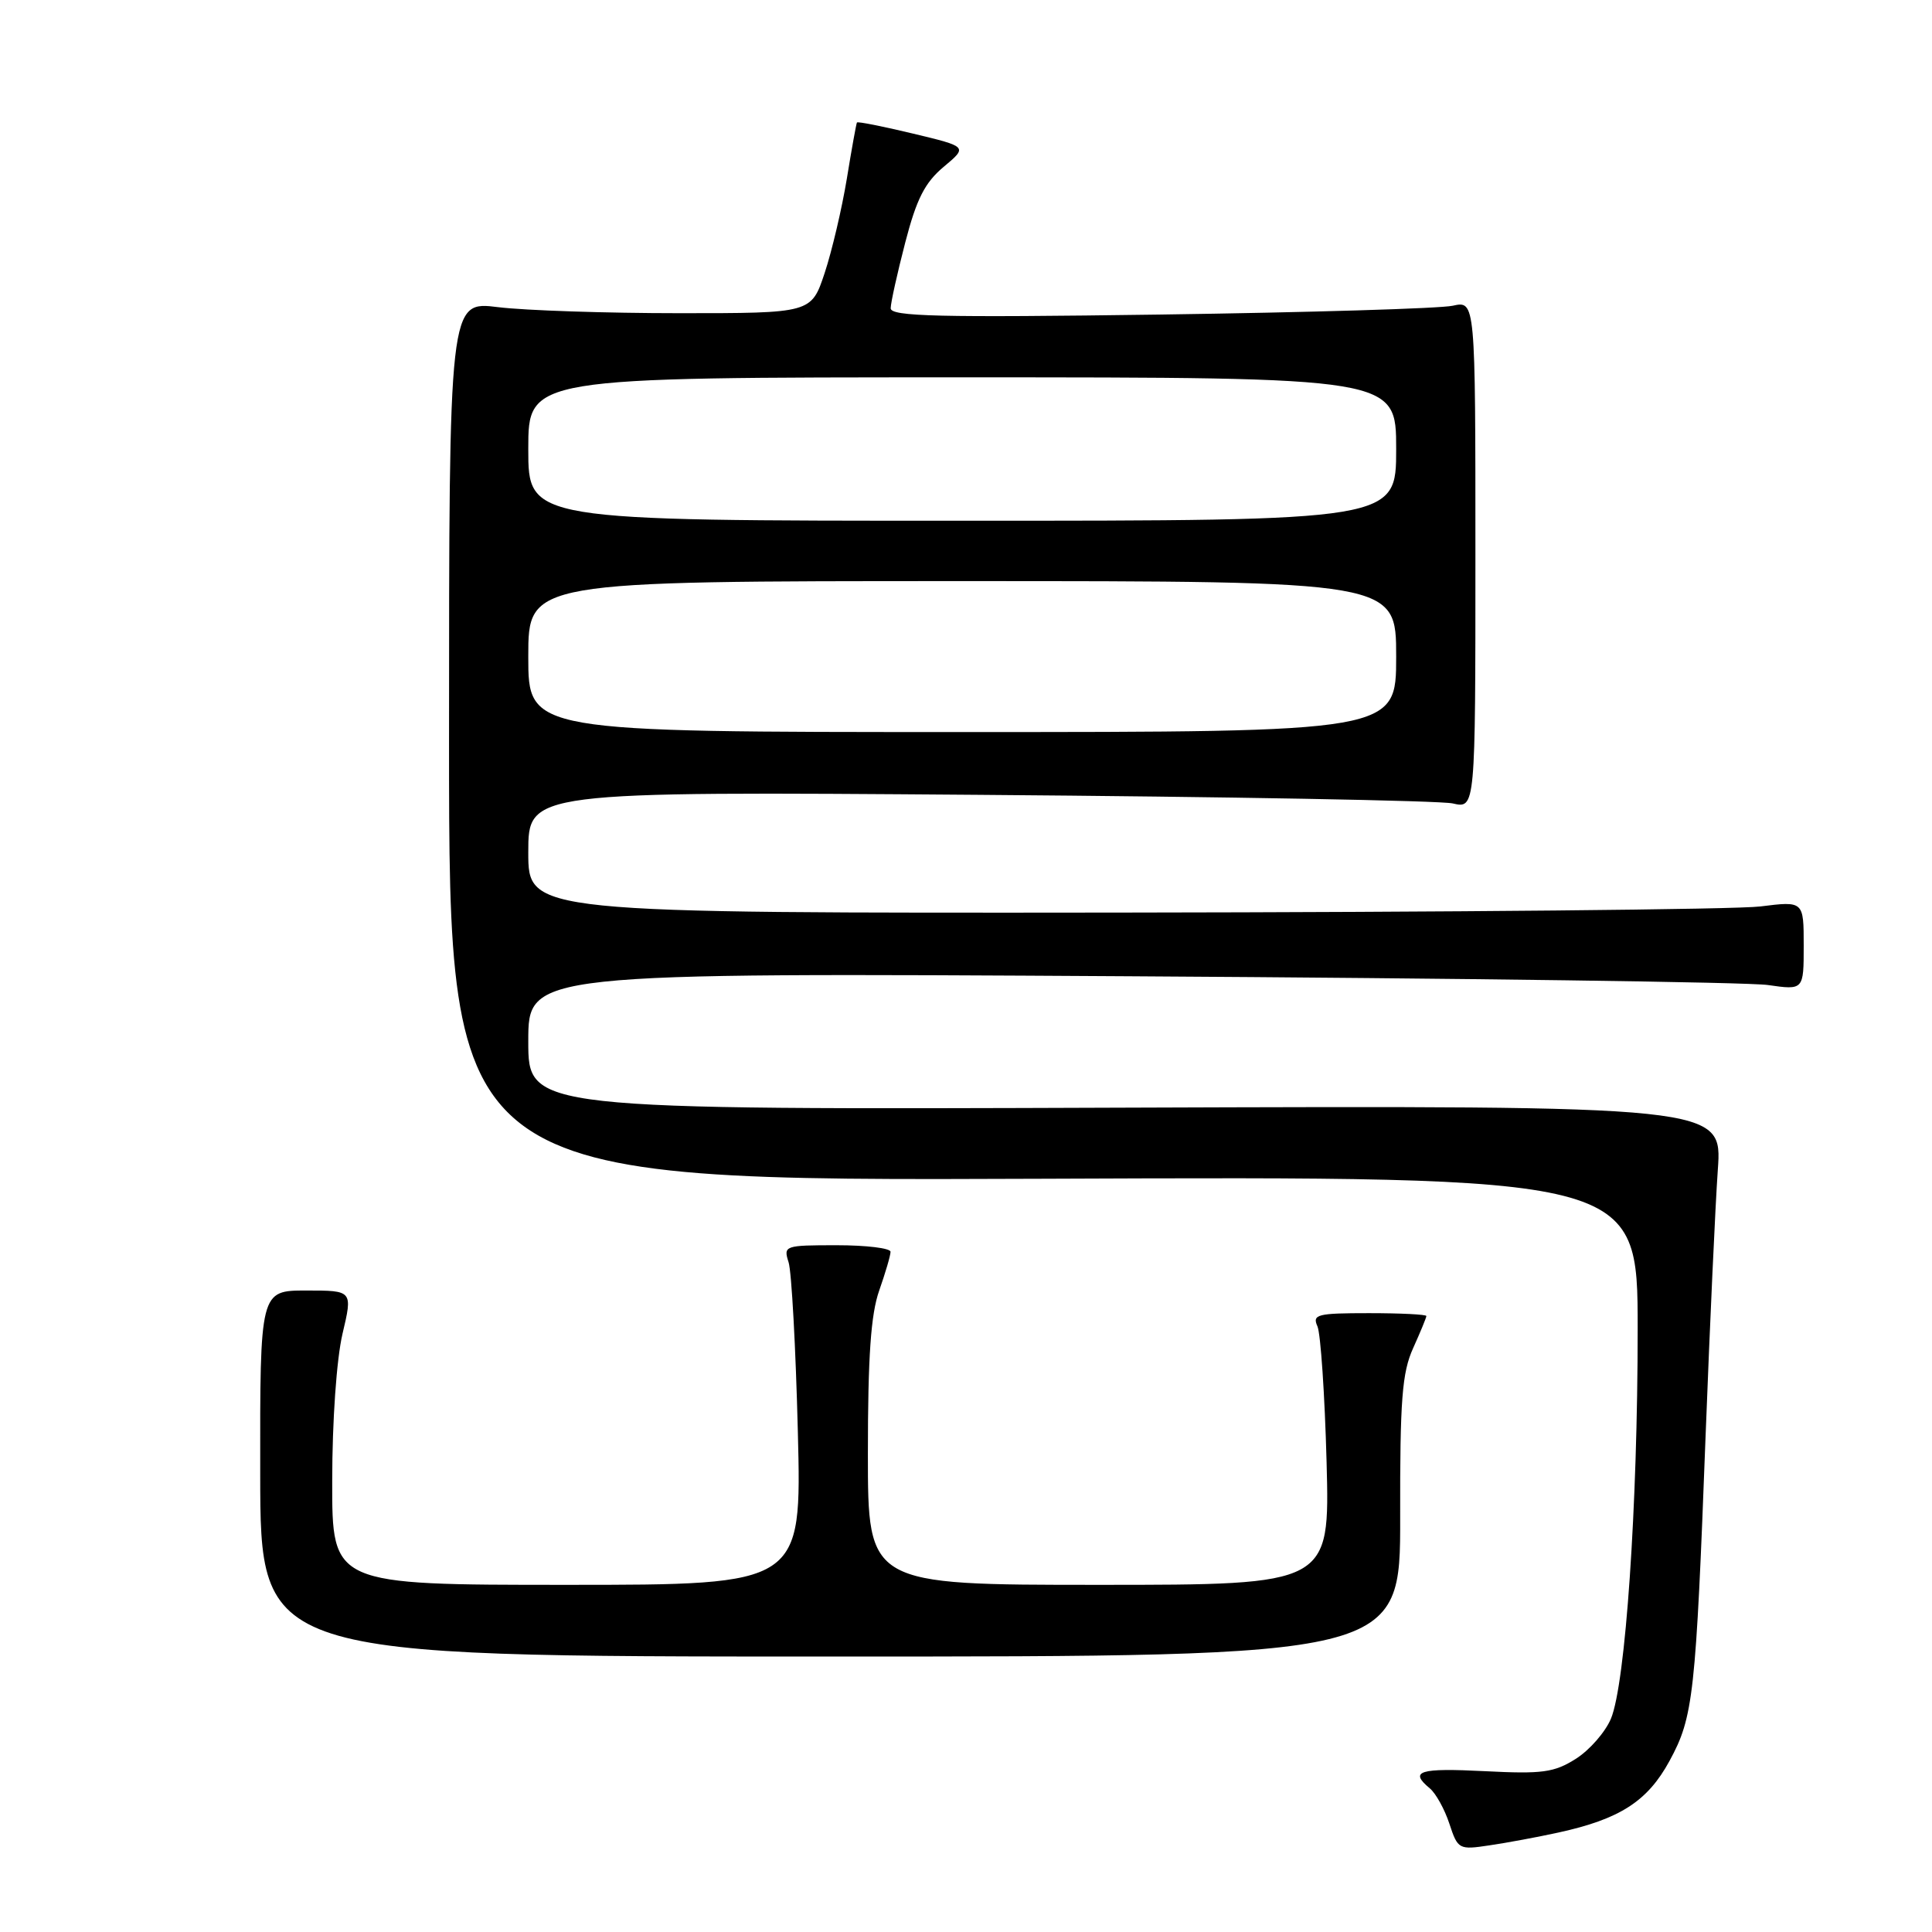<?xml version="1.0" encoding="UTF-8" standalone="no"?>
<!DOCTYPE svg PUBLIC "-//W3C//DTD SVG 1.1//EN" "http://www.w3.org/Graphics/SVG/1.1/DTD/svg11.dtd" >
<svg xmlns="http://www.w3.org/2000/svg" xmlns:xlink="http://www.w3.org/1999/xlink" version="1.1" viewBox="0 0 256 256">
 <g >
 <path fill="currentColor"
d=" M 206.50 242.82 C 214.64 241.04 218.31 238.68 221.22 233.33 C 224.39 227.51 224.70 224.68 226.01 190.00 C 226.57 175.43 227.29 159.68 227.62 155.00 C 228.22 146.50 228.22 146.50 149.11 146.77 C 70.00 147.05 70.00 147.05 70.00 137.97 C 70.00 128.89 70.00 128.89 149.75 129.36 C 193.61 129.62 231.64 130.14 234.25 130.52 C 239.00 131.20 239.00 131.20 239.00 125.30 C 239.00 119.39 239.00 119.39 233.25 120.11 C 230.09 120.51 192.06 120.87 148.75 120.92 C 70.00 121.00 70.00 121.00 70.00 112.94 C 70.00 104.87 70.00 104.87 129.75 105.32 C 162.61 105.57 190.85 106.08 192.50 106.46 C 195.50 107.15 195.50 107.15 195.50 73.50 C 195.50 39.85 195.50 39.85 192.50 40.51 C 190.85 40.88 173.41 41.40 153.75 41.68 C 124.33 42.09 118.00 41.94 118.02 40.84 C 118.03 40.10 118.90 36.18 119.95 32.13 C 121.45 26.35 122.55 24.19 125.05 22.10 C 128.23 19.44 128.23 19.44 120.97 17.70 C 116.98 16.74 113.64 16.08 113.55 16.23 C 113.46 16.38 112.85 19.73 112.21 23.68 C 111.56 27.62 110.24 33.25 109.27 36.18 C 107.50 41.50 107.50 41.50 90.00 41.50 C 80.38 41.50 69.58 41.14 66.00 40.70 C 59.50 39.89 59.50 39.89 59.50 98.20 C 59.50 156.50 59.50 156.50 138.25 156.19 C 217.00 155.88 217.00 155.88 217.00 176.13 C 217.00 199.61 215.39 223.09 213.46 227.73 C 212.72 229.50 210.63 231.90 208.81 233.05 C 205.93 234.87 204.37 235.08 196.75 234.69 C 188.04 234.25 186.69 234.67 189.45 236.96 C 190.25 237.62 191.42 239.73 192.05 241.65 C 193.17 245.05 193.31 245.13 197.35 244.52 C 199.63 244.19 203.75 243.42 206.50 242.82 Z  M 185.53 201.00 C 185.50 185.48 185.78 181.88 187.25 178.63 C 188.21 176.50 189.00 174.59 189.00 174.38 C 189.00 174.17 185.58 174.00 181.39 174.00 C 174.52 174.00 173.86 174.17 174.57 175.75 C 174.99 176.71 175.54 184.81 175.78 193.75 C 176.21 210.00 176.21 210.00 145.60 210.00 C 115.00 210.00 115.00 210.00 115.00 192.63 C 115.00 179.74 115.39 174.15 116.50 171.00 C 117.32 168.66 118.00 166.36 118.00 165.87 C 118.00 165.39 114.80 165.00 110.88 165.00 C 103.96 165.00 103.79 165.06 104.49 167.25 C 104.89 168.49 105.44 178.61 105.72 189.75 C 106.23 210.00 106.23 210.00 75.12 210.00 C 44.00 210.00 44.00 210.00 44.02 196.25 C 44.02 188.25 44.60 180.10 45.38 176.75 C 46.74 171.00 46.74 171.00 40.60 171.00 C 34.45 171.00 34.45 171.00 34.48 195.25 C 34.50 219.50 34.50 219.50 110.03 219.50 C 185.56 219.50 185.56 219.50 185.53 201.00 Z  M 70.00 87.00 C 70.00 77.00 70.00 77.00 127.50 77.00 C 185.00 77.00 185.00 77.00 185.00 87.00 C 185.00 97.00 185.00 97.00 127.50 97.00 C 70.00 97.00 70.00 97.00 70.00 87.00 Z  M 70.00 59.50 C 70.00 50.00 70.00 50.00 127.50 50.00 C 185.00 50.00 185.00 50.00 185.00 59.50 C 185.00 69.00 185.00 69.00 127.50 69.00 C 70.00 69.00 70.00 69.00 70.00 59.50 Z "/>
</g>
</svg>